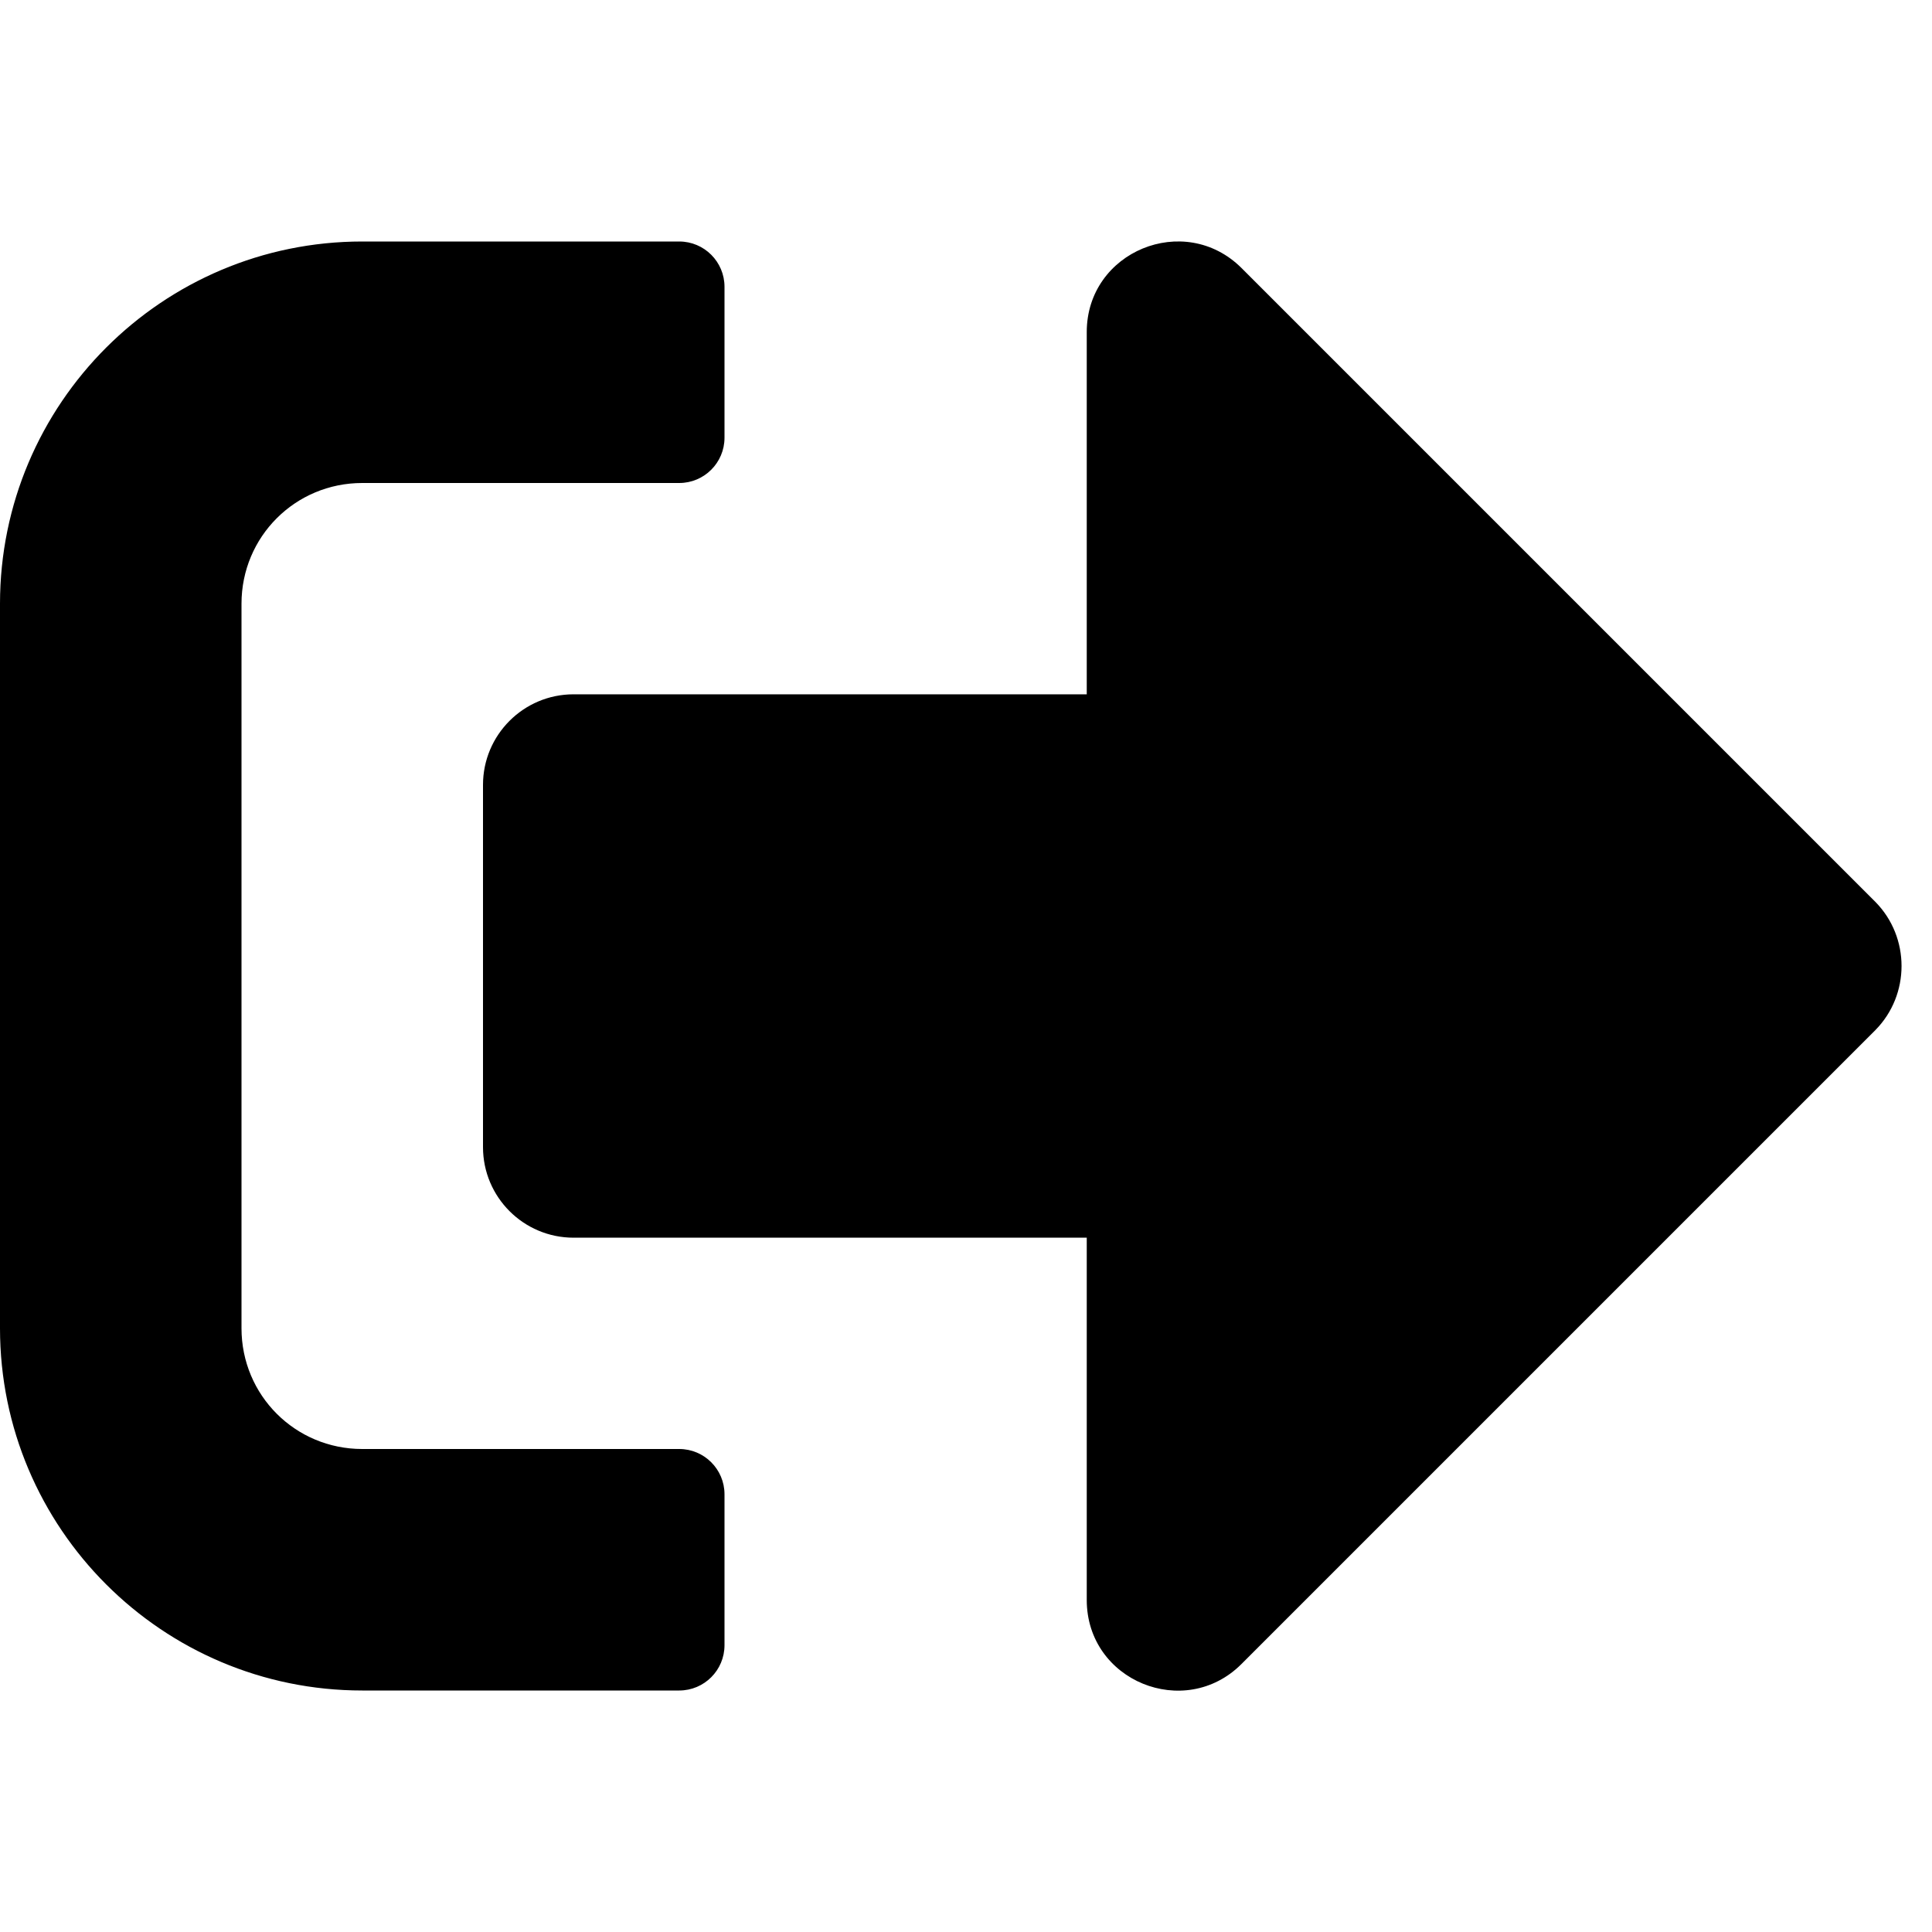 <?xml version="1.0" encoding="UTF-8"?>
<svg xmlns="http://www.w3.org/2000/svg" xmlns:xlink="http://www.w3.org/1999/xlink" width="16pt" height="16pt" viewBox="0 0 16 16" version="1.1">
<g id="surface1">
<path style=" stroke:none;fill-rule:nonzero;fill:rgb(0%,0%,0%);fill-opacity:1;" d="M 15.531 8.531 L 10.281 13.781 C 9.812 14.25 9 13.922 9 13.25 L 9 10.25 L 4.75 10.25 C 4.336 10.25 4 9.914 4 9.5 L 4 6.5 C 4 6.086 4.336 5.75 4.75 5.75 L 9 5.75 L 9 2.75 C 9 2.082 9.809 1.75 10.281 2.219 L 15.531 7.469 C 15.82 7.762 15.82 8.238 15.531 8.531 Z M 6 13.625 L 6 12.375 C 6 12.168 5.832 12 5.625 12 L 3 12 C 2.445 12 2 11.555 2 11 L 2 5 C 2 4.445 2.445 4 3 4 L 5.625 4 C 5.832 4 6 3.832 6 3.625 L 6 2.375 C 6 2.168 5.832 2 5.625 2 L 3 2 C 1.344 2 0 3.344 0 5 L 0 11 C 0 12.656 1.344 14 3 14 L 5.625 14 C 5.832 14 6 13.832 6 13.625 Z M 6 13.625 "/>
</g>
</svg>
